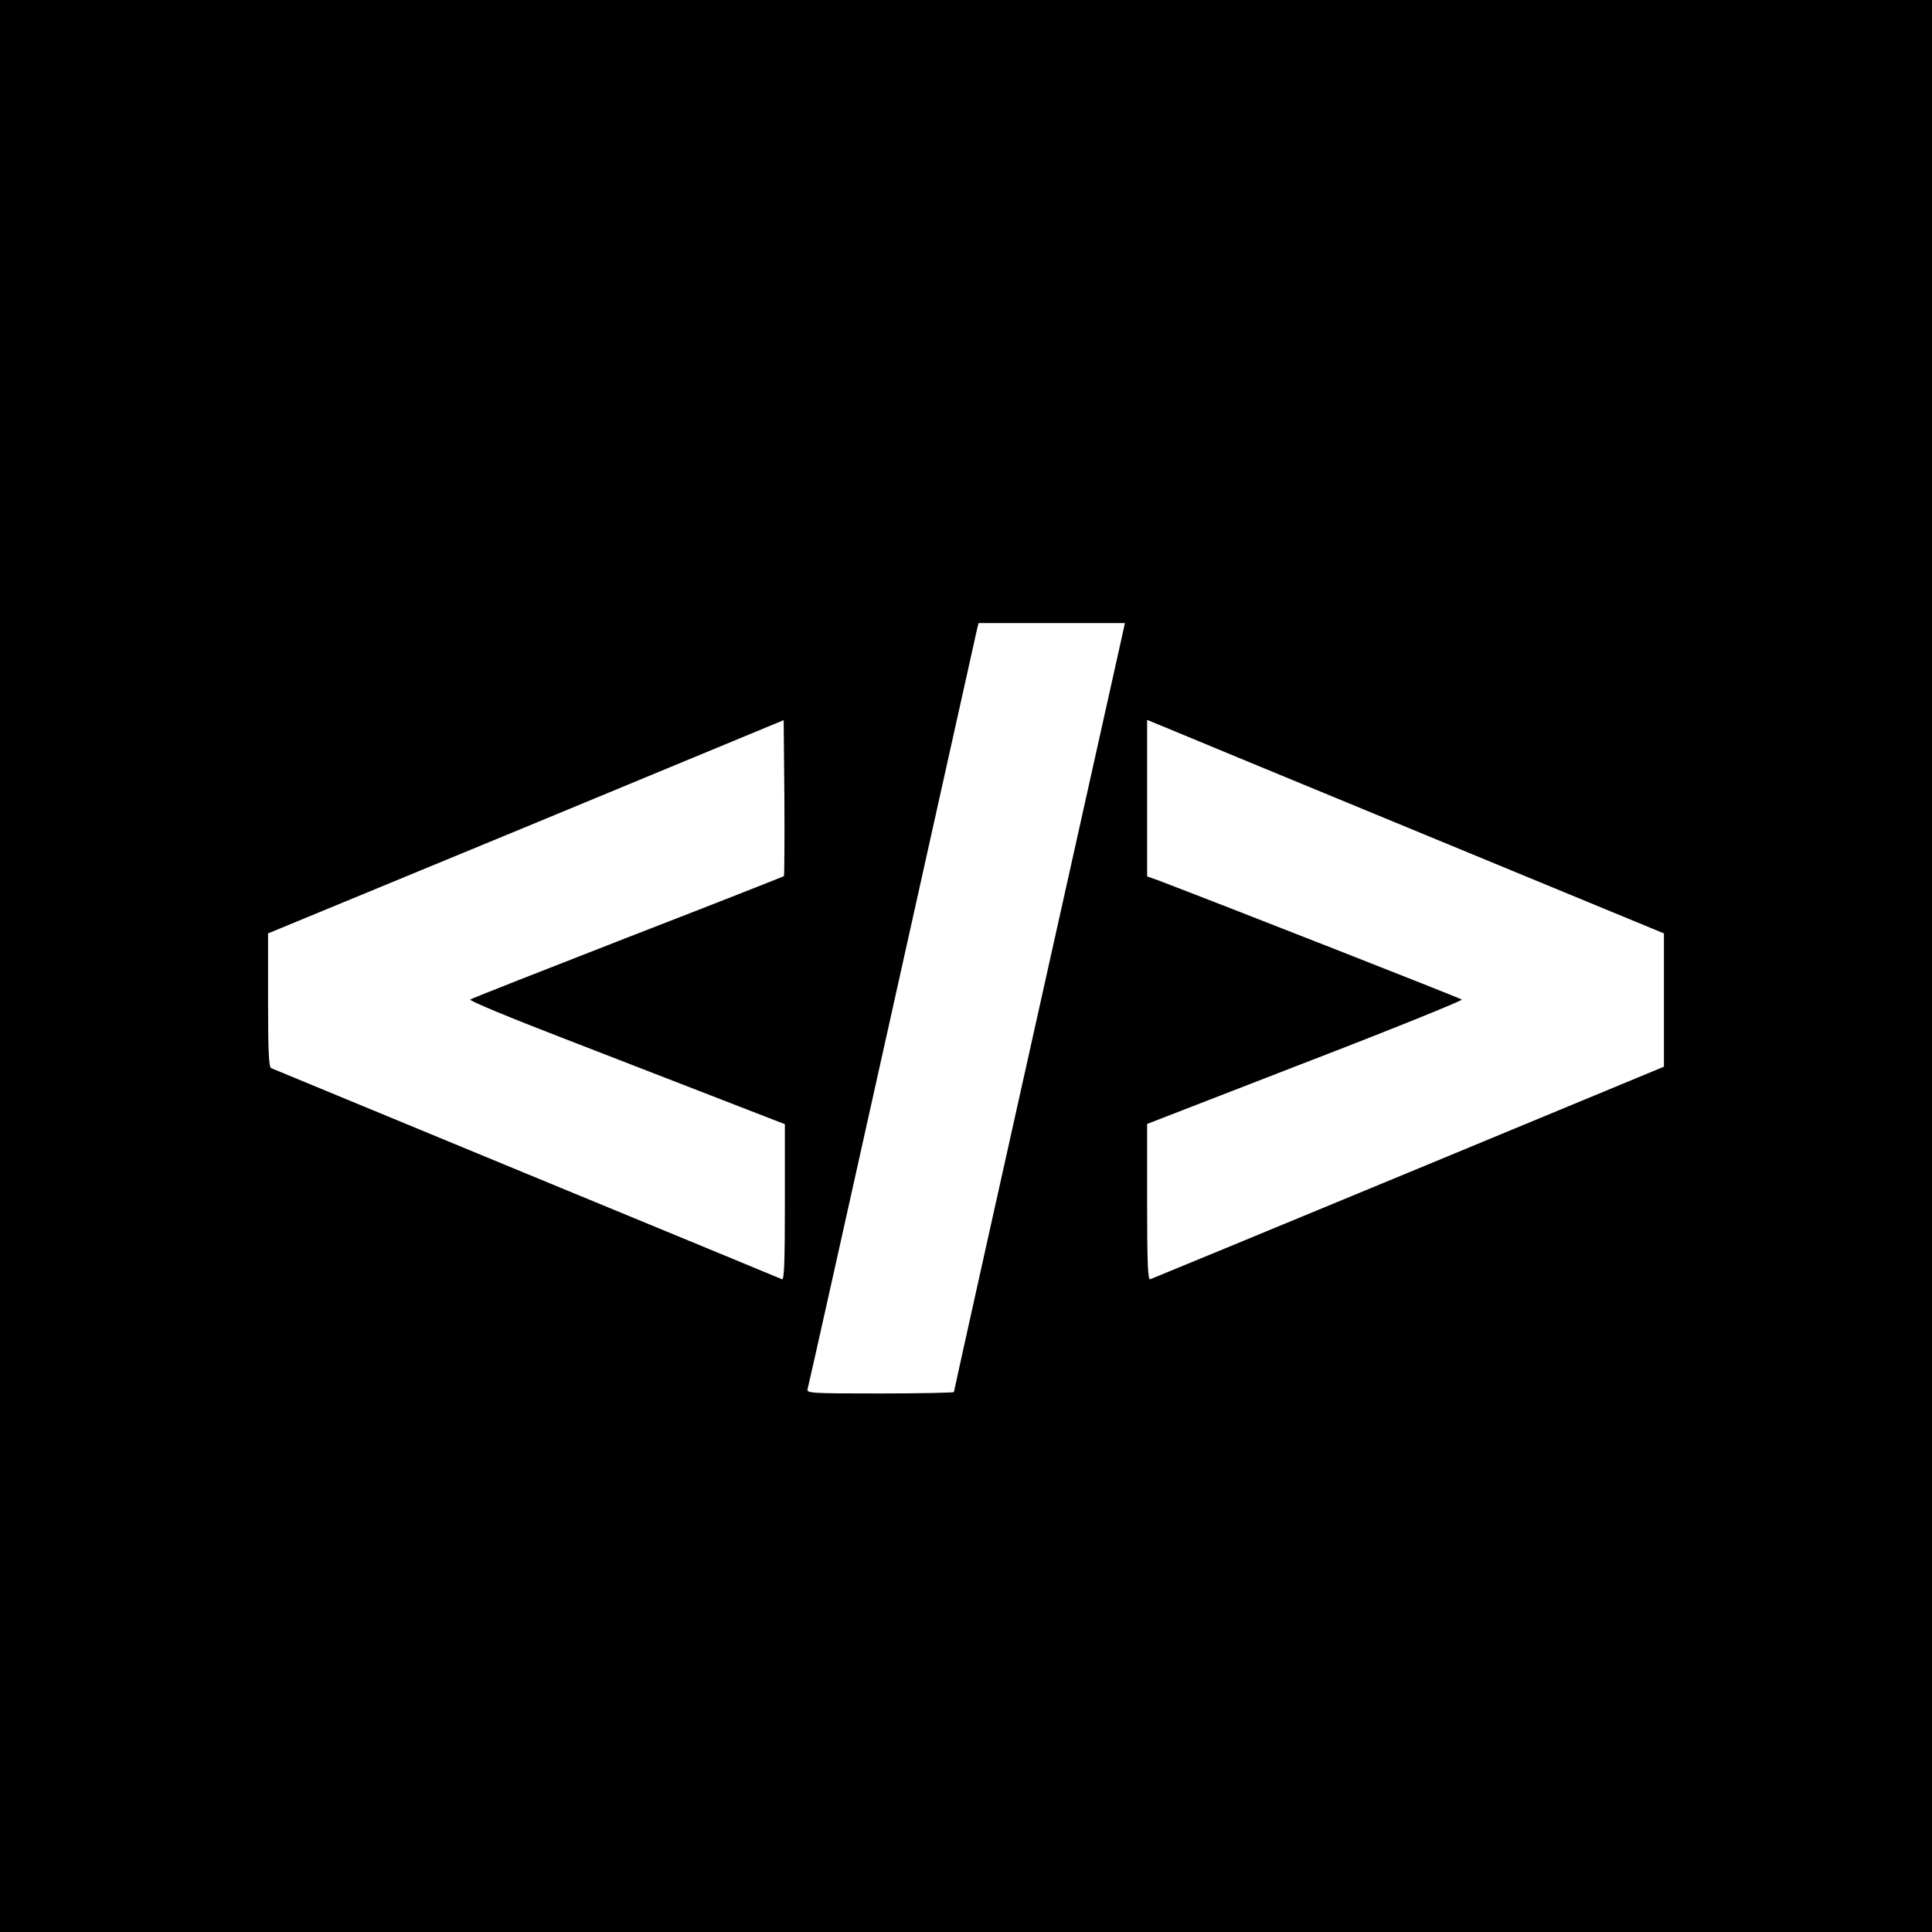 <?xml version="1.0" standalone="no"?>
<!DOCTYPE svg PUBLIC "-//W3C//DTD SVG 20010904//EN"
 "http://www.w3.org/TR/2001/REC-SVG-20010904/DTD/svg10.dtd">
<svg version="1.0" xmlns="http://www.w3.org/2000/svg"
 width="800pt" height="800pt" viewBox="0 0 800 800"
 preserveAspectRatio="xMidYMid meet">
<g transform="translate(0,800) scale(0.1,-0.1)"
fill="#000000" stroke="none">
<path d="M0 4000 l0 -4000 4000 0 4000 0 0 4000 0 4000 -4000 0 -4000 0 0
-4000z m4650 1383 c-553 -2480 -700 -3143 -700 -3147 0 -3 -138 -6 -306 -6
-286 0 -305 1 -300 18 3 9 161 716 351 1571 190 854 348 1564 351 1577 l6 24
303 0 303 0 -8 -37z m-1404 -1011 c-3 -2 -294 -117 -648 -254 -354 -138 -647
-253 -651 -257 -4 -5 169 -77 385 -160 216 -84 511 -198 655 -254 l263 -102 0
-324 c0 -255 -3 -322 -12 -318 -7 3 -483 200 -1058 437 -575 238 -1051 434
-1057 437 -10 4 -13 70 -13 282 l0 276 1068 441 1067 442 3 -321 c1 -176 0
-322 -2 -325z m2651 173 l993 -410 0 -276 0 -276 -1057 -438 c-582 -241 -1064
-440 -1070 -442 -10 -4 -13 64 -13 319 l0 324 655 254 c361 139 652 257 648
261 -6 6 -1003 397 -1250 491 l-53 19 0 324 0 324 78 -32 c42 -18 524 -217
1069 -442z"/>
</g>
</svg>
